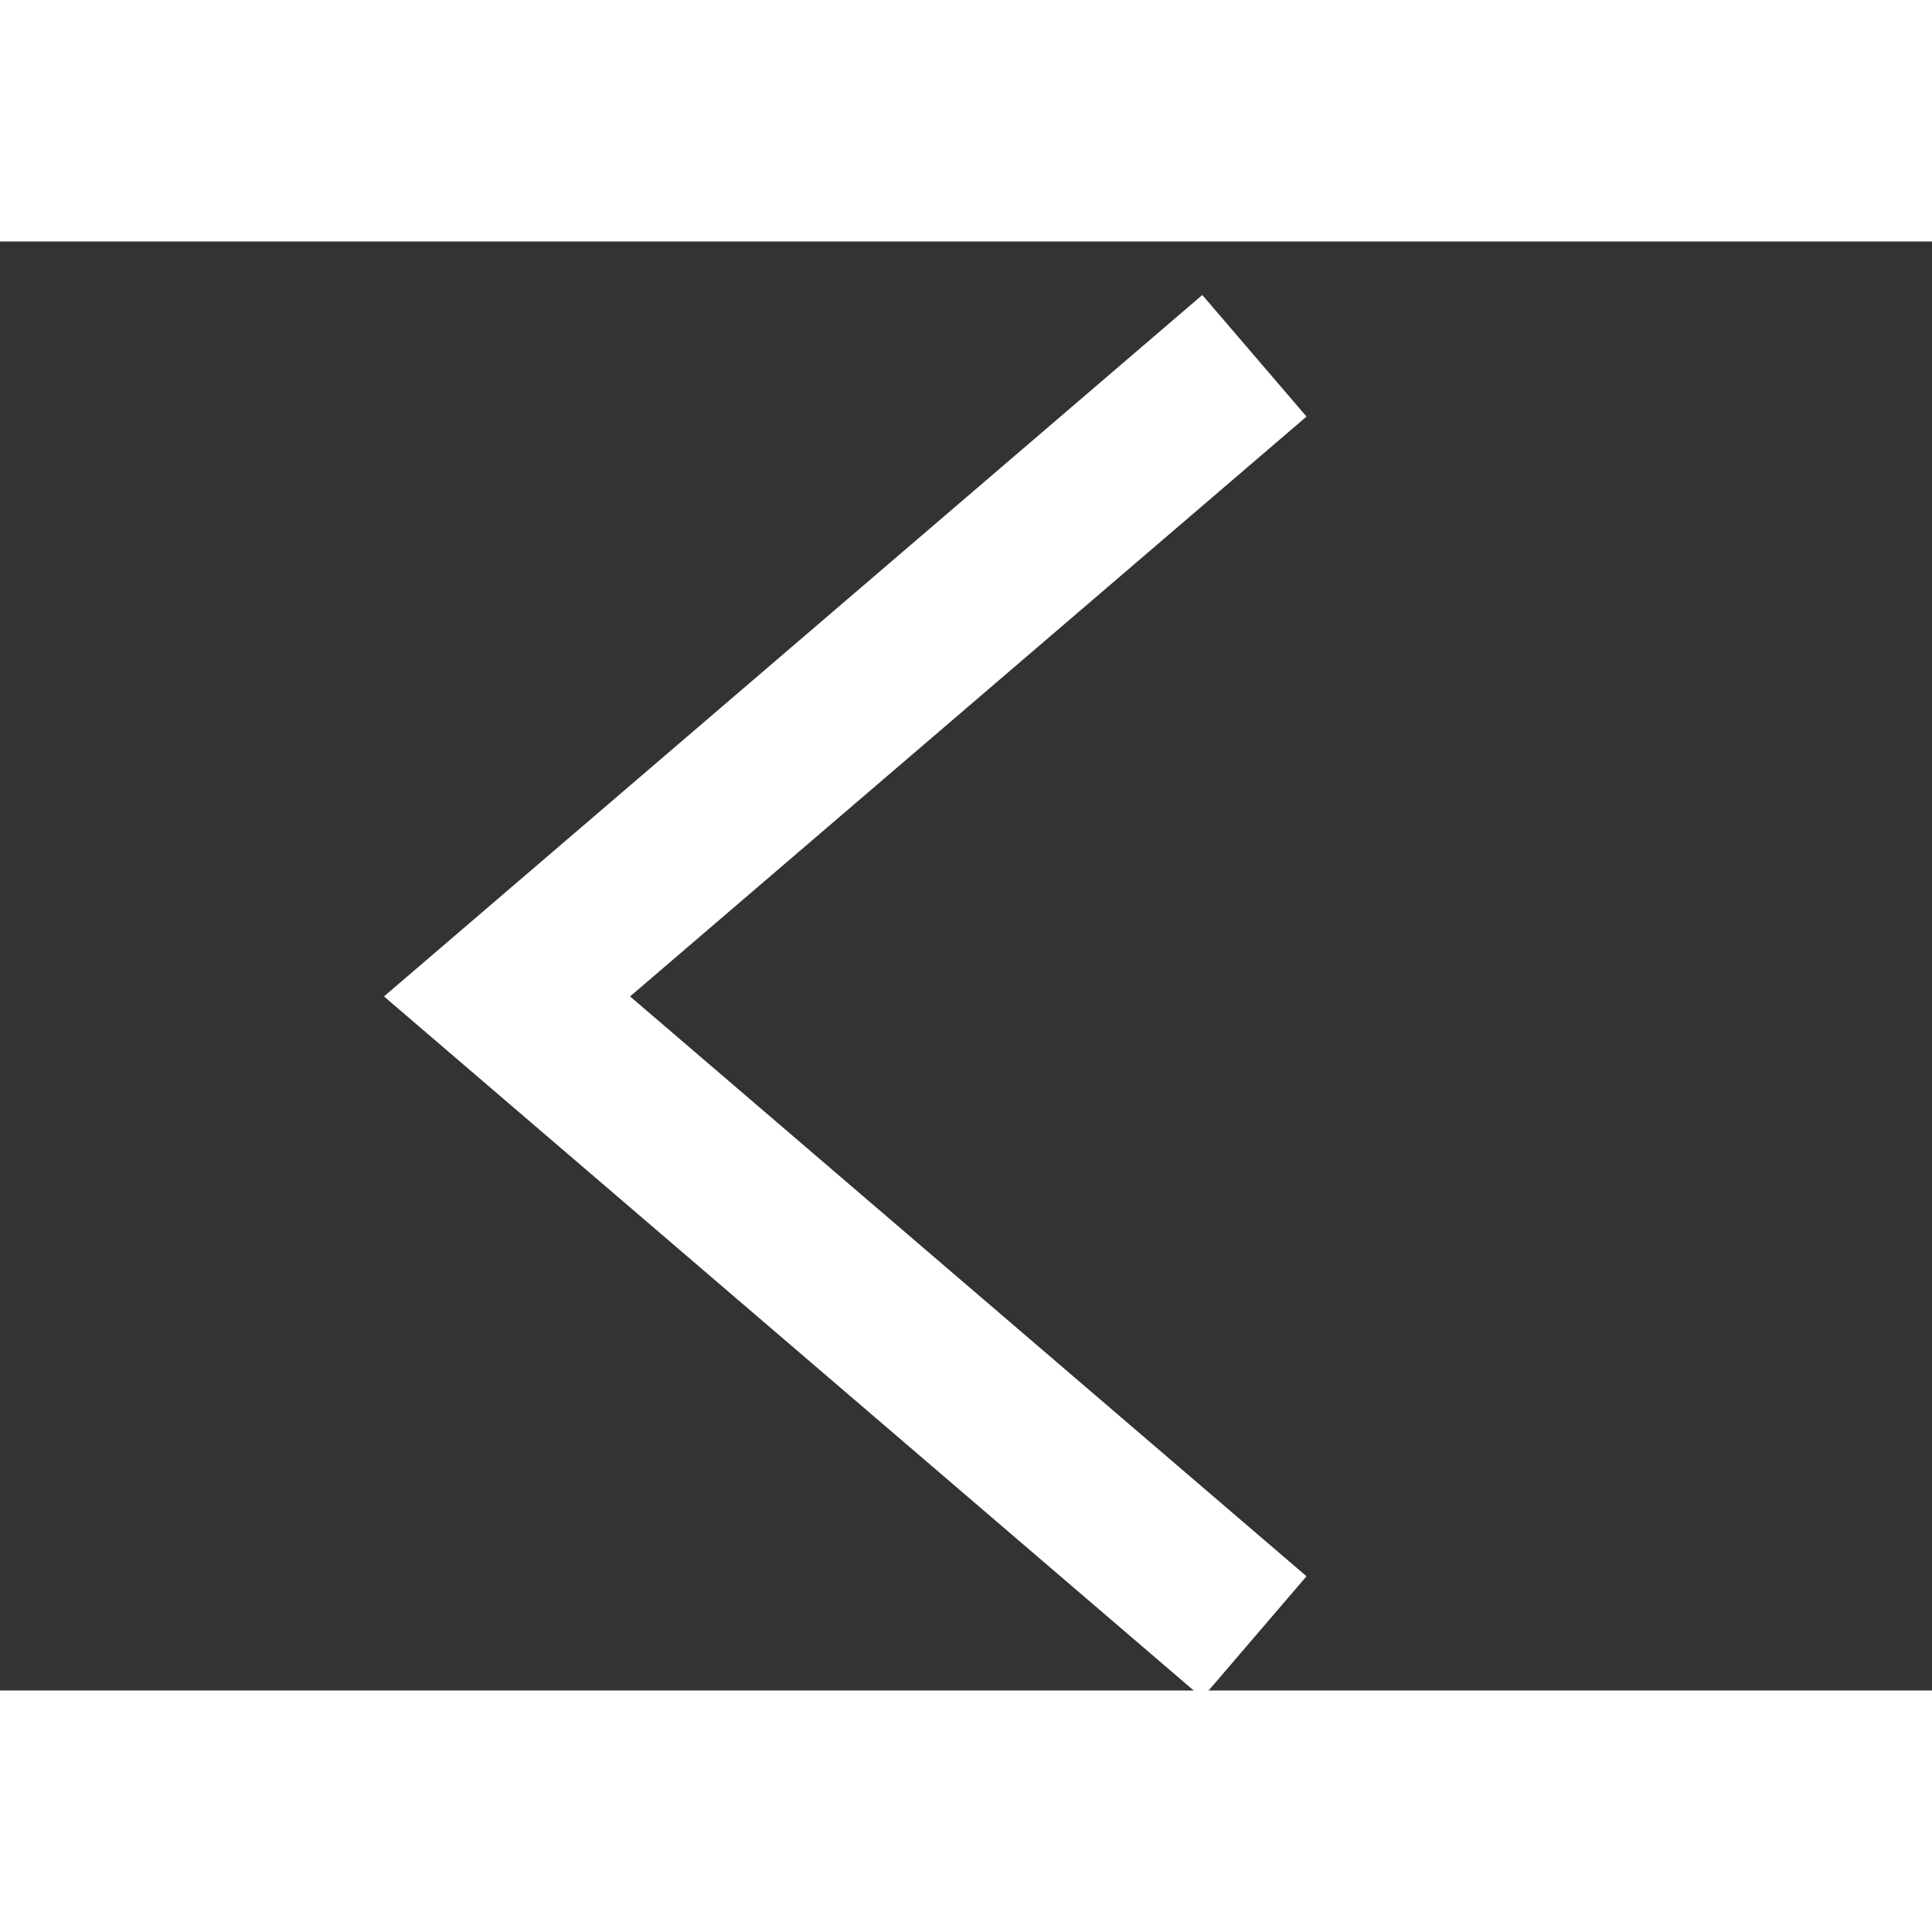 <svg xmlns="http://www.w3.org/2000/svg" width="16" height="16" viewBox="-3 0 16 12" fill="none">
    <rect x="-3" y="0" width="16" height="12" fill="#333333" stroke="none"/>
    <path fill-rule="evenodd" clip-rule="evenodd" d="M2.218 6.252L7.82 11.054L6.957 12.061L0.18 6.252L6.957 0.443L7.82 1.45L2.218 6.252Z" fill="white"/>
</svg>